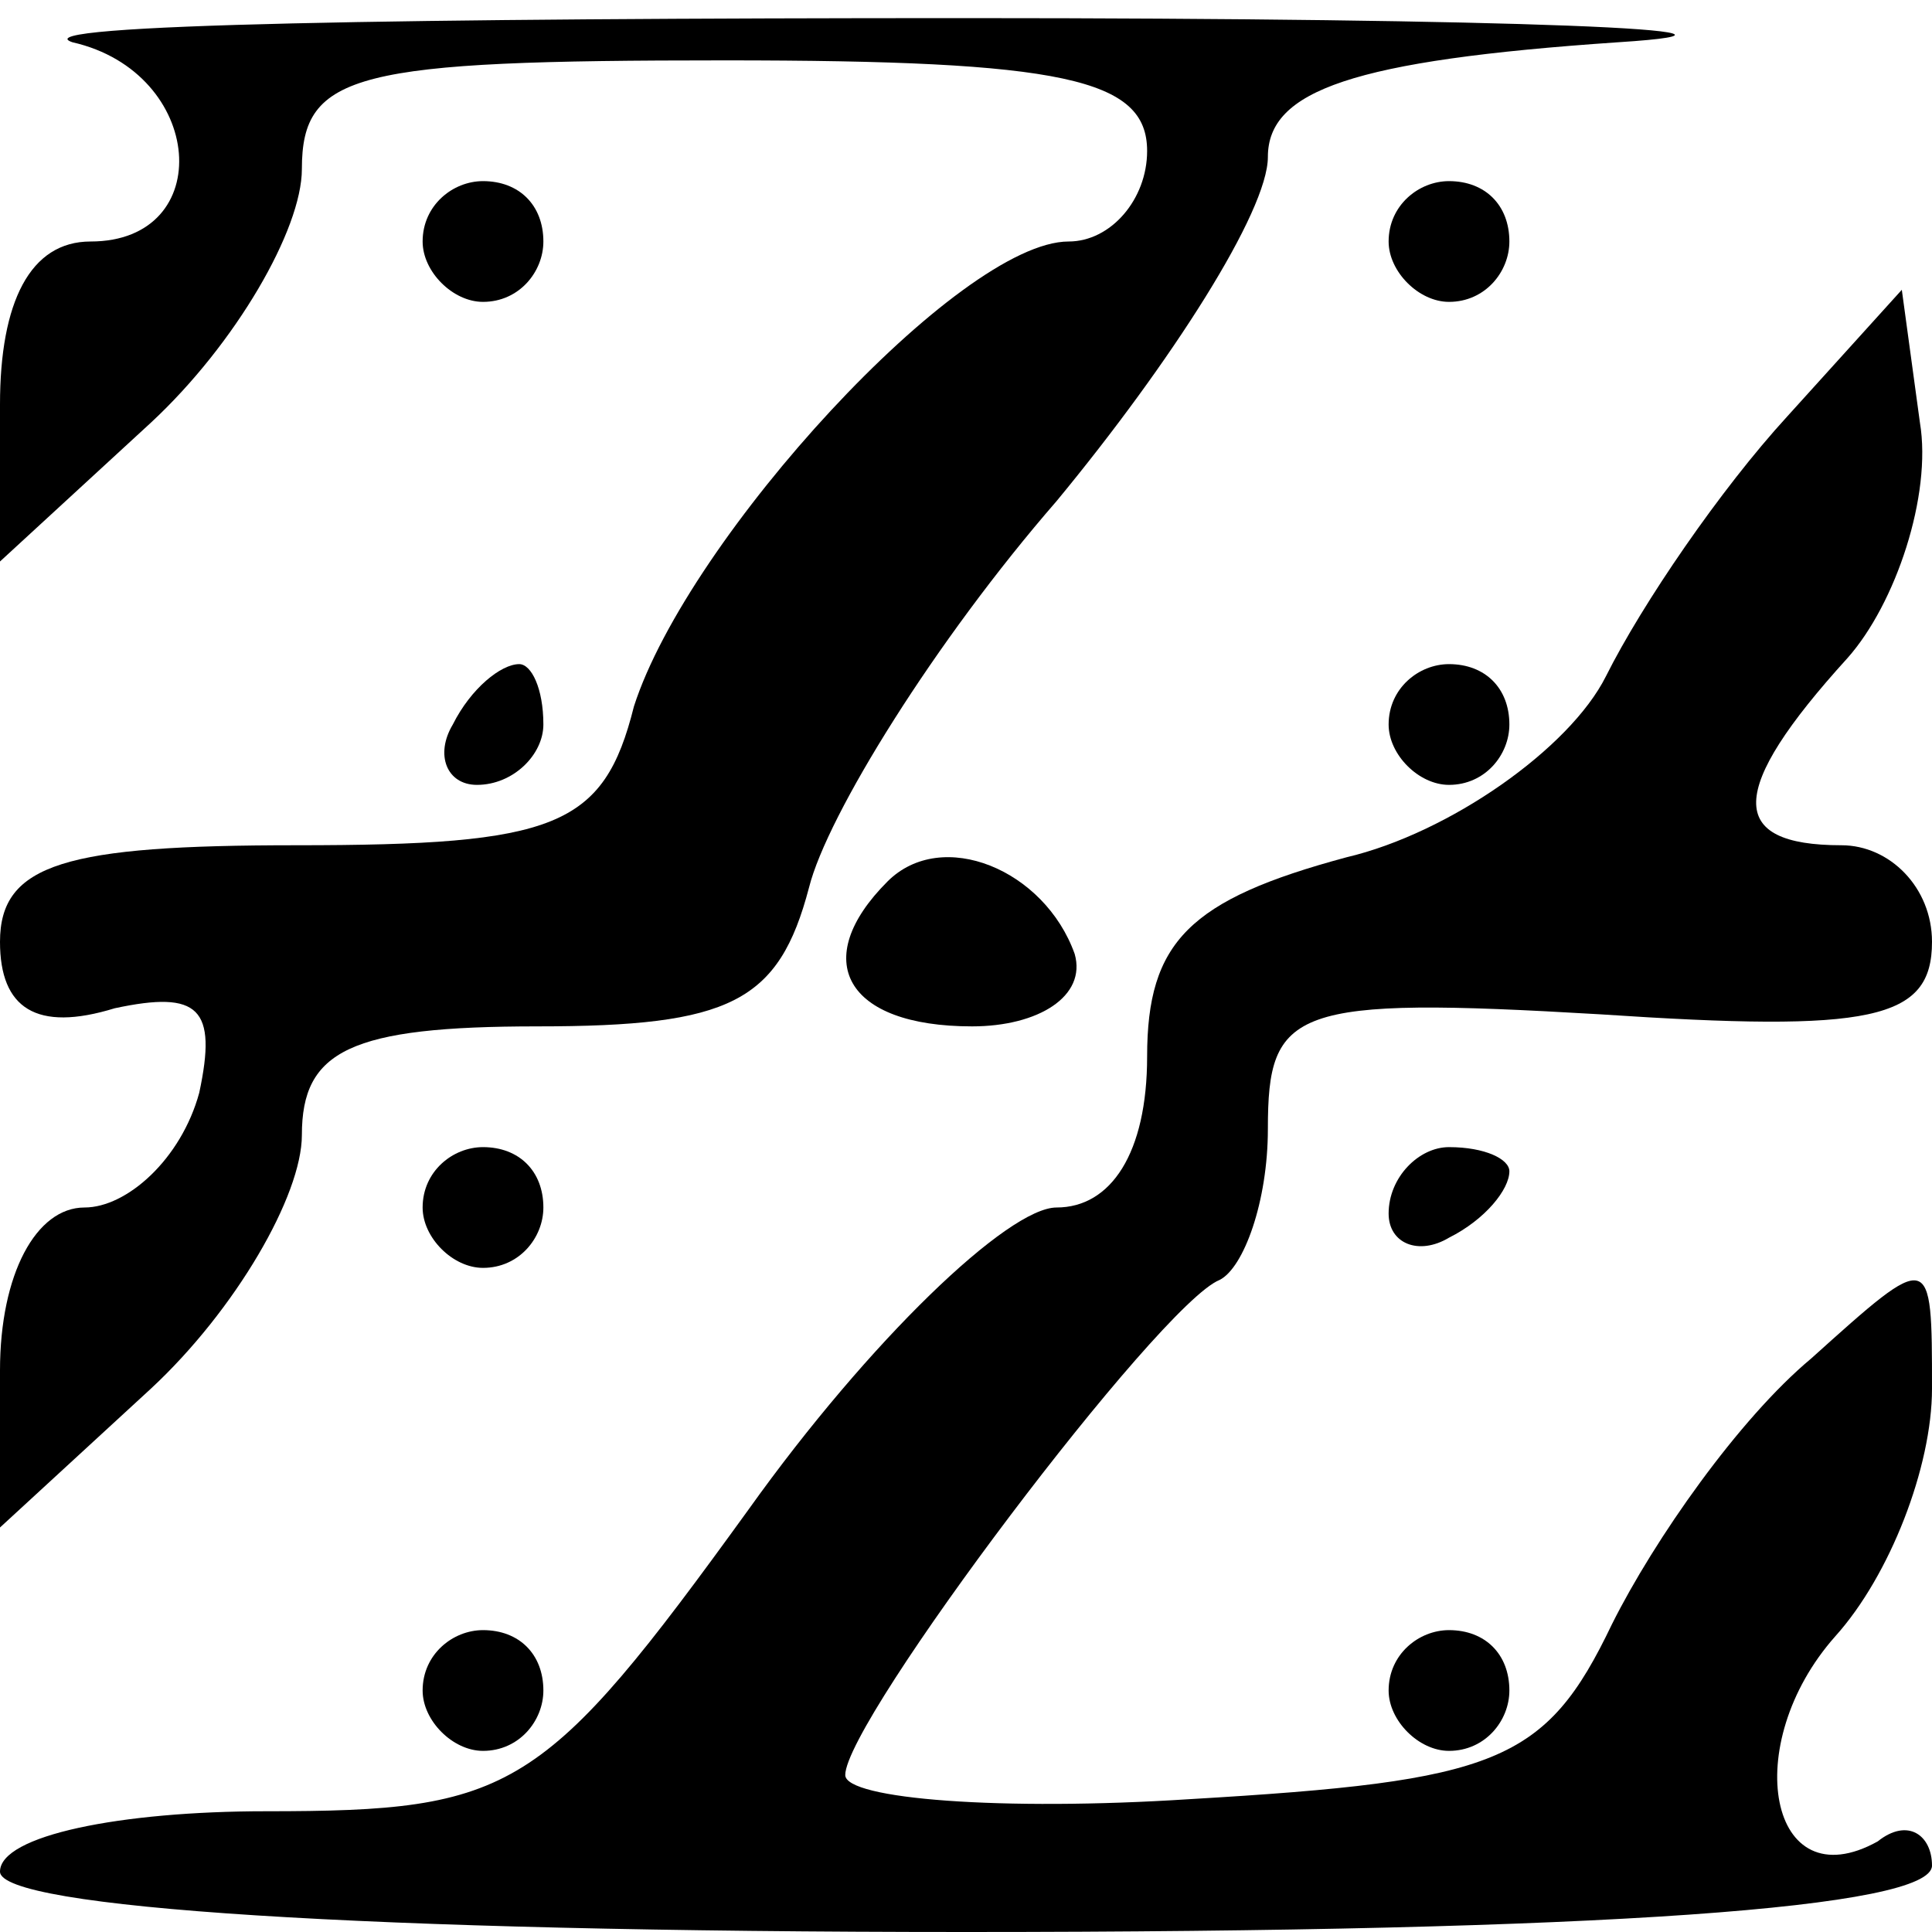 <?xml version="1.0" standalone="no"?>
<!DOCTYPE svg PUBLIC "-//W3C//DTD SVG 20010904//EN"
 "http://www.w3.org/TR/2001/REC-SVG-20010904/DTD/svg10.dtd">
<svg version="1.0" xmlns="http://www.w3.org/2000/svg"
 width="32pt" height="32pt" viewBox="0 0 32 32"
 preserveAspectRatio="xMidYMid meet">
<g transform="translate(0,32) scale(0.1,-0.1)"
fill="#000000" stroke="none">
<path fill="#000000" stroke="none" d="M12 313 c22 -5 24 -33 3 -33 -10 0 -15
-10 -15 -27 l0 -26 25 23 c14 13 25 32 25 42 0 16 9 18 70 18 56 0 70 -3 70
-15 0 -8 -6 -15 -13 -15 -18 0 -63 -49 -72 -77 -5 -20 -13 -23 -56 -23 -38 0
-49 -3 -49 -16 0 -11 6 -15 19 -11 14 3 17 0 14 -14 -3 -11 -12 -19 -19 -19
-8 0 -14 -11 -14 -27 l0 -26 25 23 c14 13 25 32 25 42 0 14 8 18 39 18 32 0
40 4 45 23 3 12 21 41 41 64 19 23 35 48 35 57 0 11 14 16 58 19 31 2 -17 4
-108 4 -91 0 -157 -1 -148 -4z"/>
<path fill="#000000" stroke="none" d="M70 280 c0 -5 5 -10 10 -10 6 0 10 5
10 10 0 6 -4 10 -10 10 -5 0 -10 -4 -10 -10z"/>
<path fill="#000000" stroke="none" d="M230 280 c0 -5 5 -10 10 -10 6 0 10 5
10 10 0 6 -4 10 -10 10 -5 0 -10 -4 -10 -10z"/>
<path fill="#000000" stroke="none" d="M296 251 c-11 -12 -24 -31 -30 -43 -6
-12 -26 -26 -43 -30 -26 -7 -33 -14 -33 -33 0 -16 -6 -25 -15 -25 -8 0 -31
-22 -51 -50 -34 -47 -39 -50 -80 -50 -24 0 -44 -4 -44 -10 0 -6 60 -10 160
-10 106 0 160 4 160 11 0 5 -4 8 -9 4 -18 -10 -23 16 -7 34 9 10 16 28 16 41
0 23 0 23 -20 5 -12 -10 -26 -30 -33 -44 -11 -23 -19 -26 -70 -29 -31 -2 -57
0 -57 4 0 9 52 78 62 82 4 2 8 13 8 25 0 20 4 22 55 19 45 -3 55 -1 55 12 0 9
-7 16 -15 16 -19 0 -19 9 1 31 8 9 14 27 12 39 l-3 22 -19 -21z"/>
<path fill="#000000" stroke="none" d="M75 200 c-3 -5 -1 -10 4 -10 6 0 11 5
11 10 0 6 -2 10 -4 10 -3 0 -8 -4 -11 -10z"/>
<path fill="#000000" stroke="none" d="M230 200 c0 -5 5 -10 10 -10 6 0 10 5
10 10 0 6 -4 10 -10 10 -5 0 -10 -4 -10 -10z"/>
<path fill="#000000" stroke="none" d="M147 174 c-13 -13 -7 -24 14 -24 11 0
19 5 17 12 -5 14 -22 21 -31 12z"/>
<path fill="#000000" stroke="none" d="M70 120 c0 -5 5 -10 10 -10 6 0 10 5
10 10 0 6 -4 10 -10 10 -5 0 -10 -4 -10 -10z"/>
<path fill="#000000" stroke="none" d="M230 119 c0 -5 5 -7 10 -4 6 3 10 8 10
11 0 2 -4 4 -10 4 -5 0 -10 -5 -10 -11z"/>
<path fill="#000000" stroke="none" d="M70 40 c0 -5 5 -10 10 -10 6 0 10 5 10
10 0 6 -4 10 -10 10 -5 0 -10 -4 -10 -10z"/>
<path fill="#000000" stroke="none" d="M230 40 c0 -5 5 -10 10 -10 6 0 10 5
10 10 0 6 -4 10 -10 10 -5 0 -10 -4 -10 -10z"/>
</g>
</svg>
